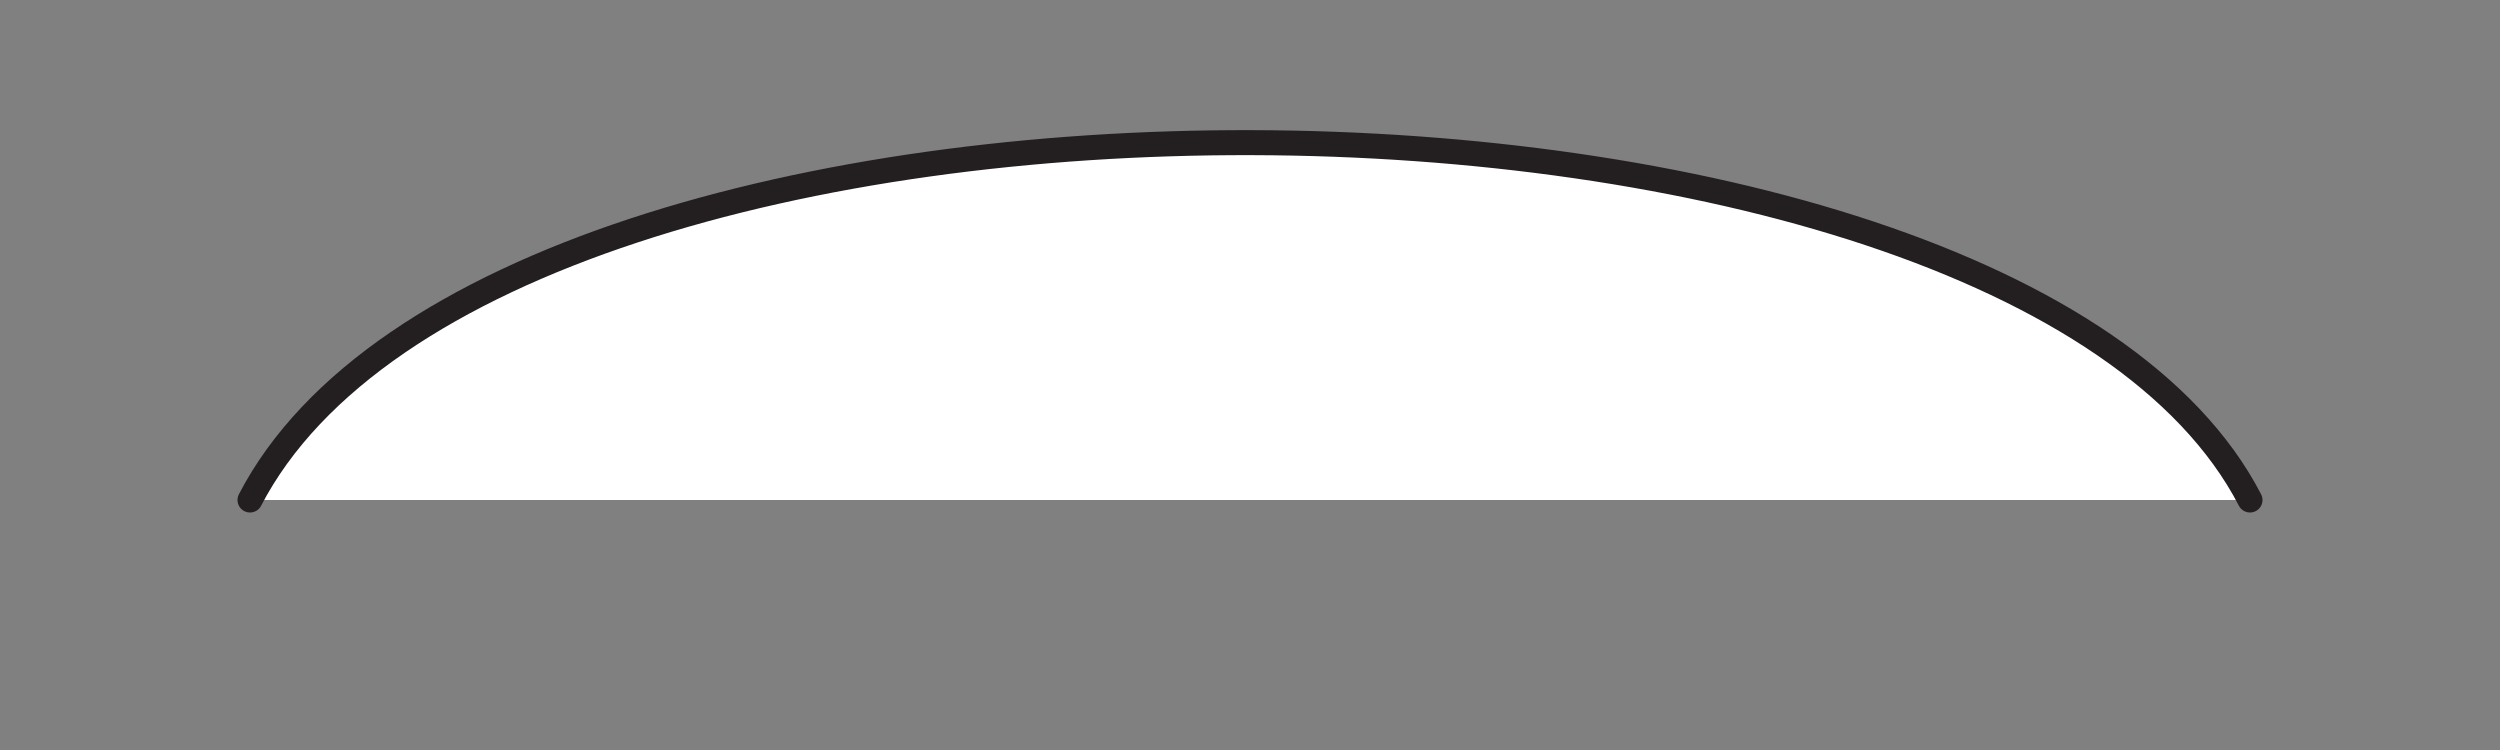 <!--?xml version="1.0" encoding="utf-8"?-->
<!-- Generator: Adobe Illustrator 15.0.2, SVG Export Plug-In . SVG Version: 6.00 Build 0)  -->

<svg version="1.1" id="Layer_1" xmlns="http://www.w3.org/2000/svg" xmlns:xlink="http://www.w3.org/1999/xlink" x="0px" y="0px" width="100px" height="30px" viewBox="0 0 100 30" enable-background="new 0 0 100 30" xml:space="preserve">
<rect x="0" y="0" width="100" height="30" fill="#808080" stroke="none"/>
<path fill="#FFFFFF" stroke="#231F20" stroke-linecap="round" stroke-linejoin="round" stroke-miterlimit="10" d="M 10 20 C 20 0.745 80.228 1.138 90 20"></path>
</svg>

